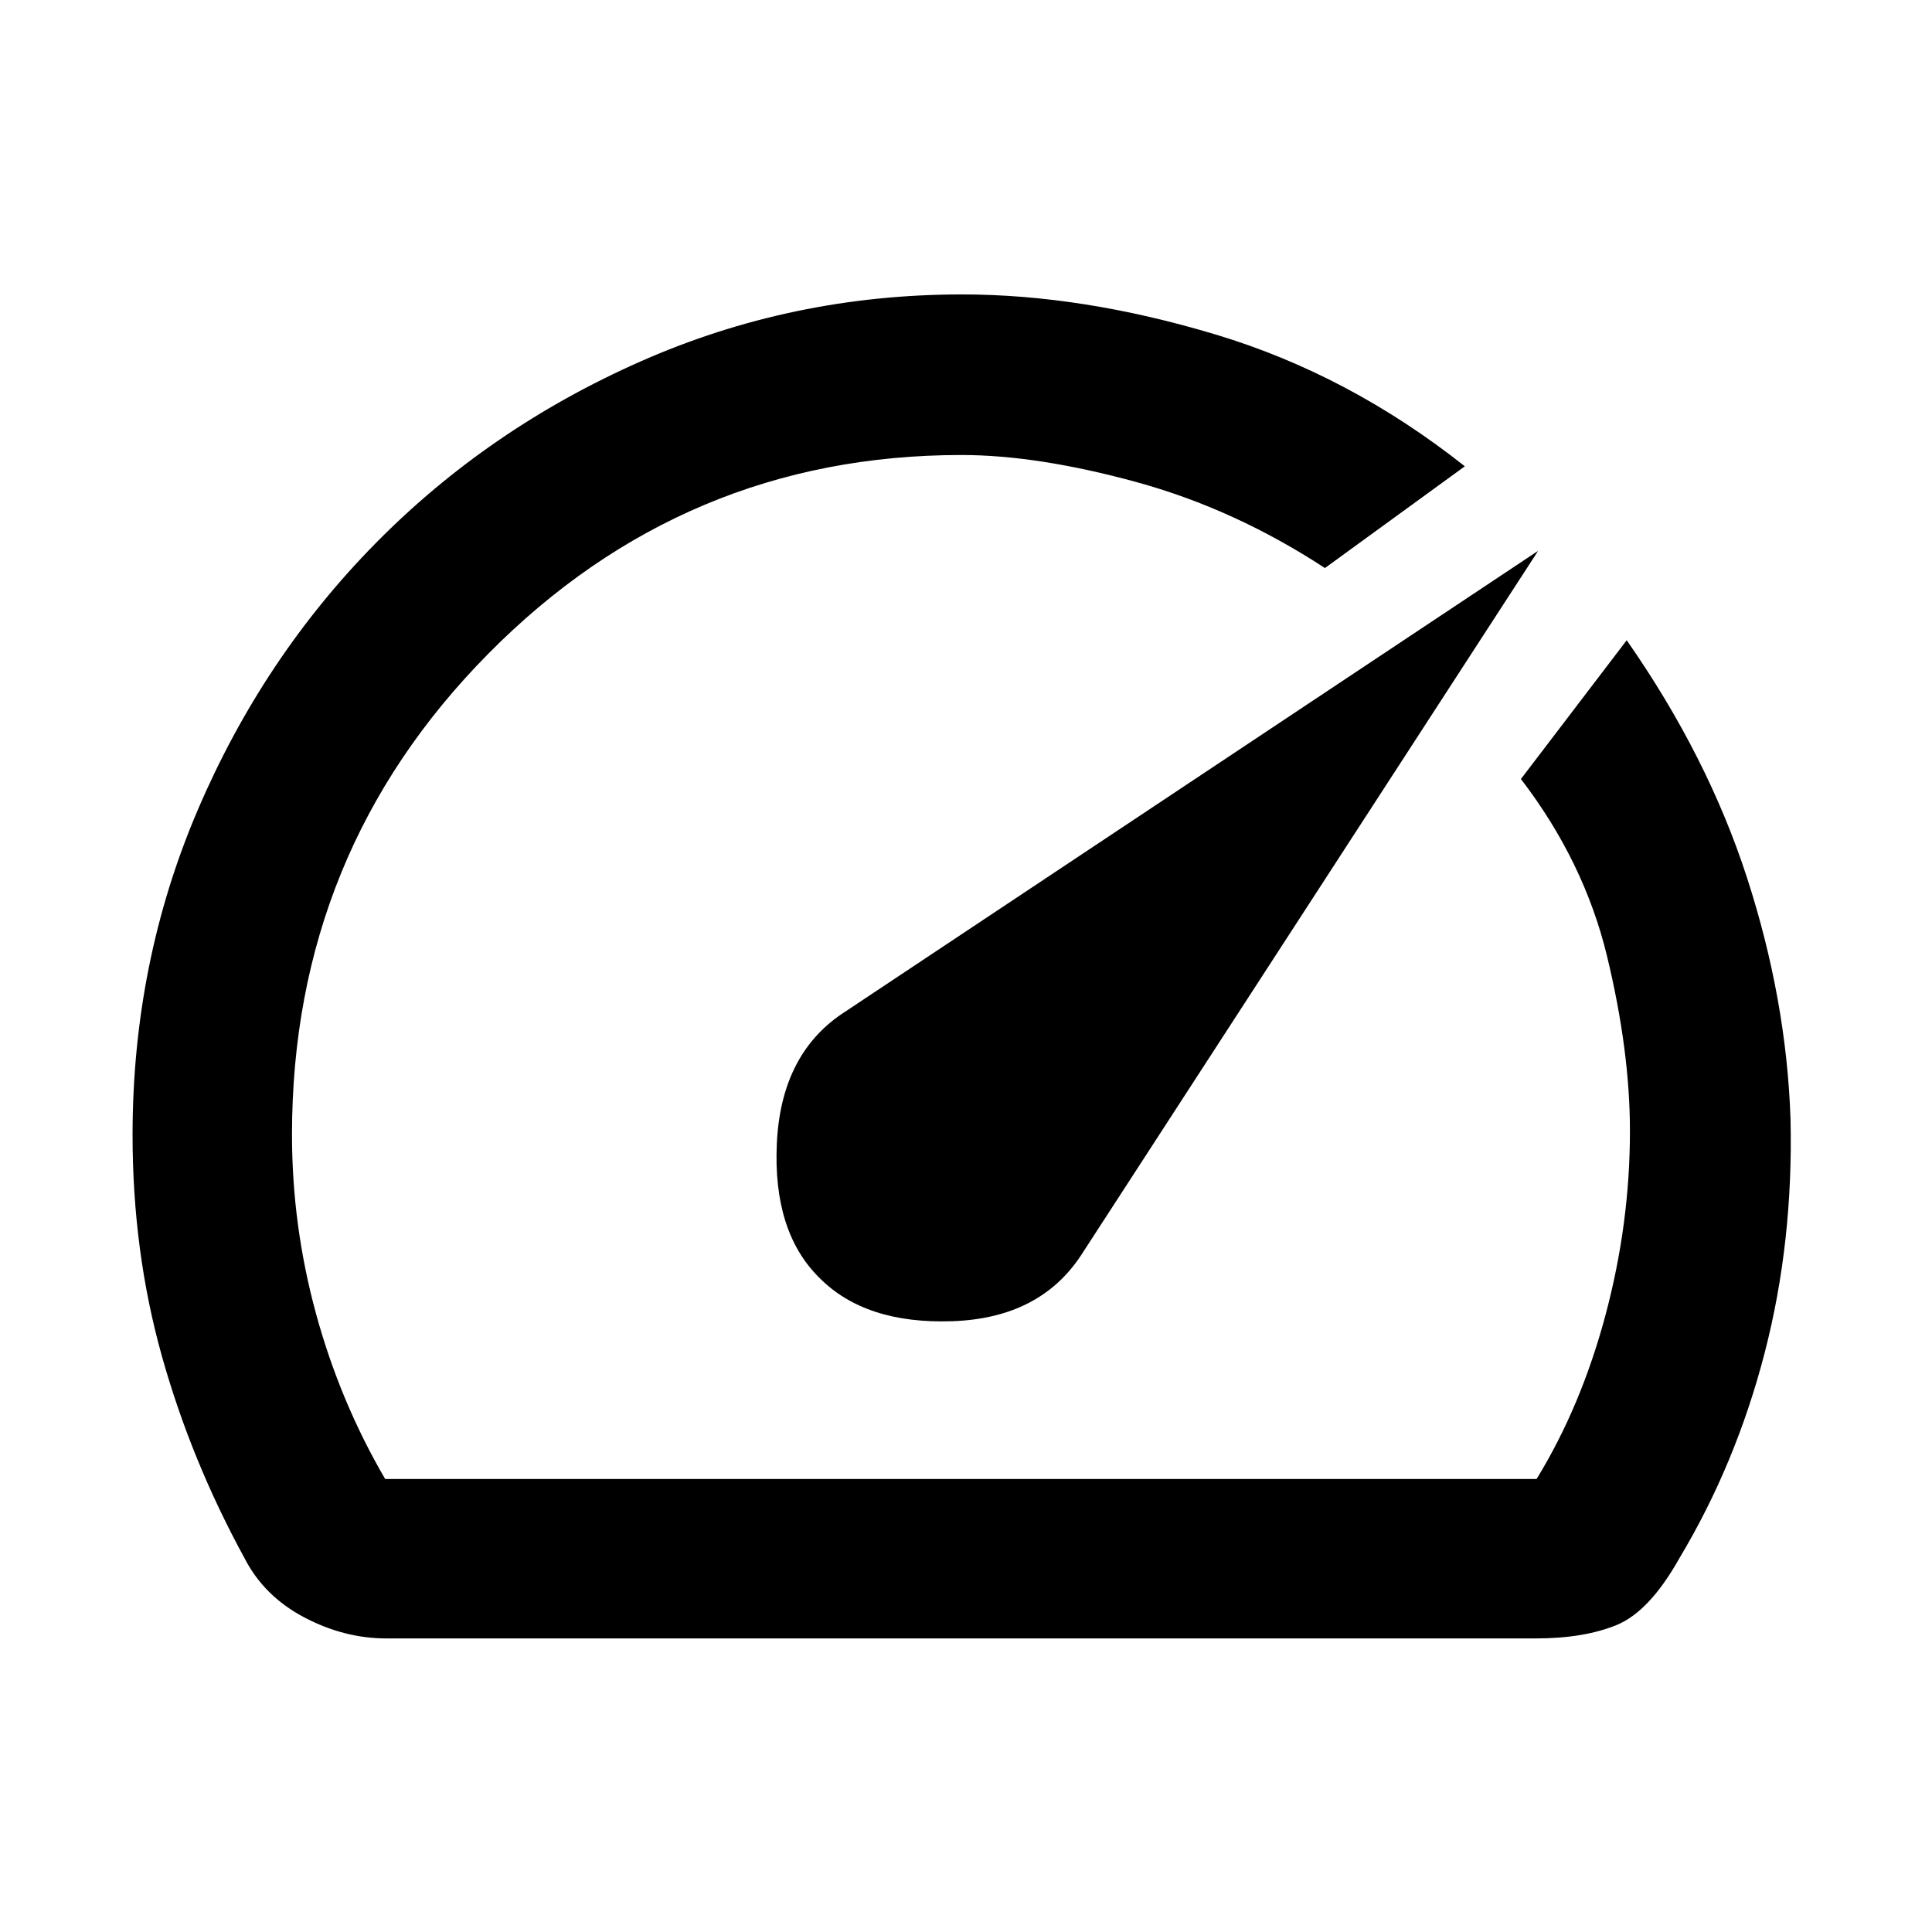 <svg xmlns="http://www.w3.org/2000/svg" height="48" viewBox="0 -960 960 960" width="48"><path d="M407.1-325.11q22.84 23.11 66.09 21.61Q516.43-305 537-336l227.3-350.3L418-456q-30 20.57-32 64.31-2 43.75 21.1 66.58Zm70.93-488.59q59.75 0 126.01 19.92 66.26 19.91 123.83 65.48l-69.52 50.56q-45-29.43-93.96-42.8-48.96-13.37-86.65-13.37-137.41 0-235.03 98.67t-97.62 239.03q0 45.21 11.93 88.95 11.94 43.74 34.37 82.17h572.13q22.09-36 34.24-81.45Q809.91-352 809.91-398q0-39.74-11.37-86.83-11.37-47.08-42.8-88.08l52.56-68.96q40.27 57.7 59.83 118.15Q887.7-463.26 889.7-404q1.43 61.1-12.86 116.27-14.29 55.18-42.4 102.08-14.83 26.39-31.1 33.09-16.28 6.69-40.34 6.69H192q-20.96 0-40.85-10.48t-29.59-29.3Q95-234.22 80.43-286.19q-14.56-51.97-14.56-109.85 0-85.79 32.39-161.49 32.39-75.71 88.43-132.57 56.03-56.87 131.44-90.23 75.4-33.37 159.9-33.37Zm-1.12 337.79Z"/></svg>